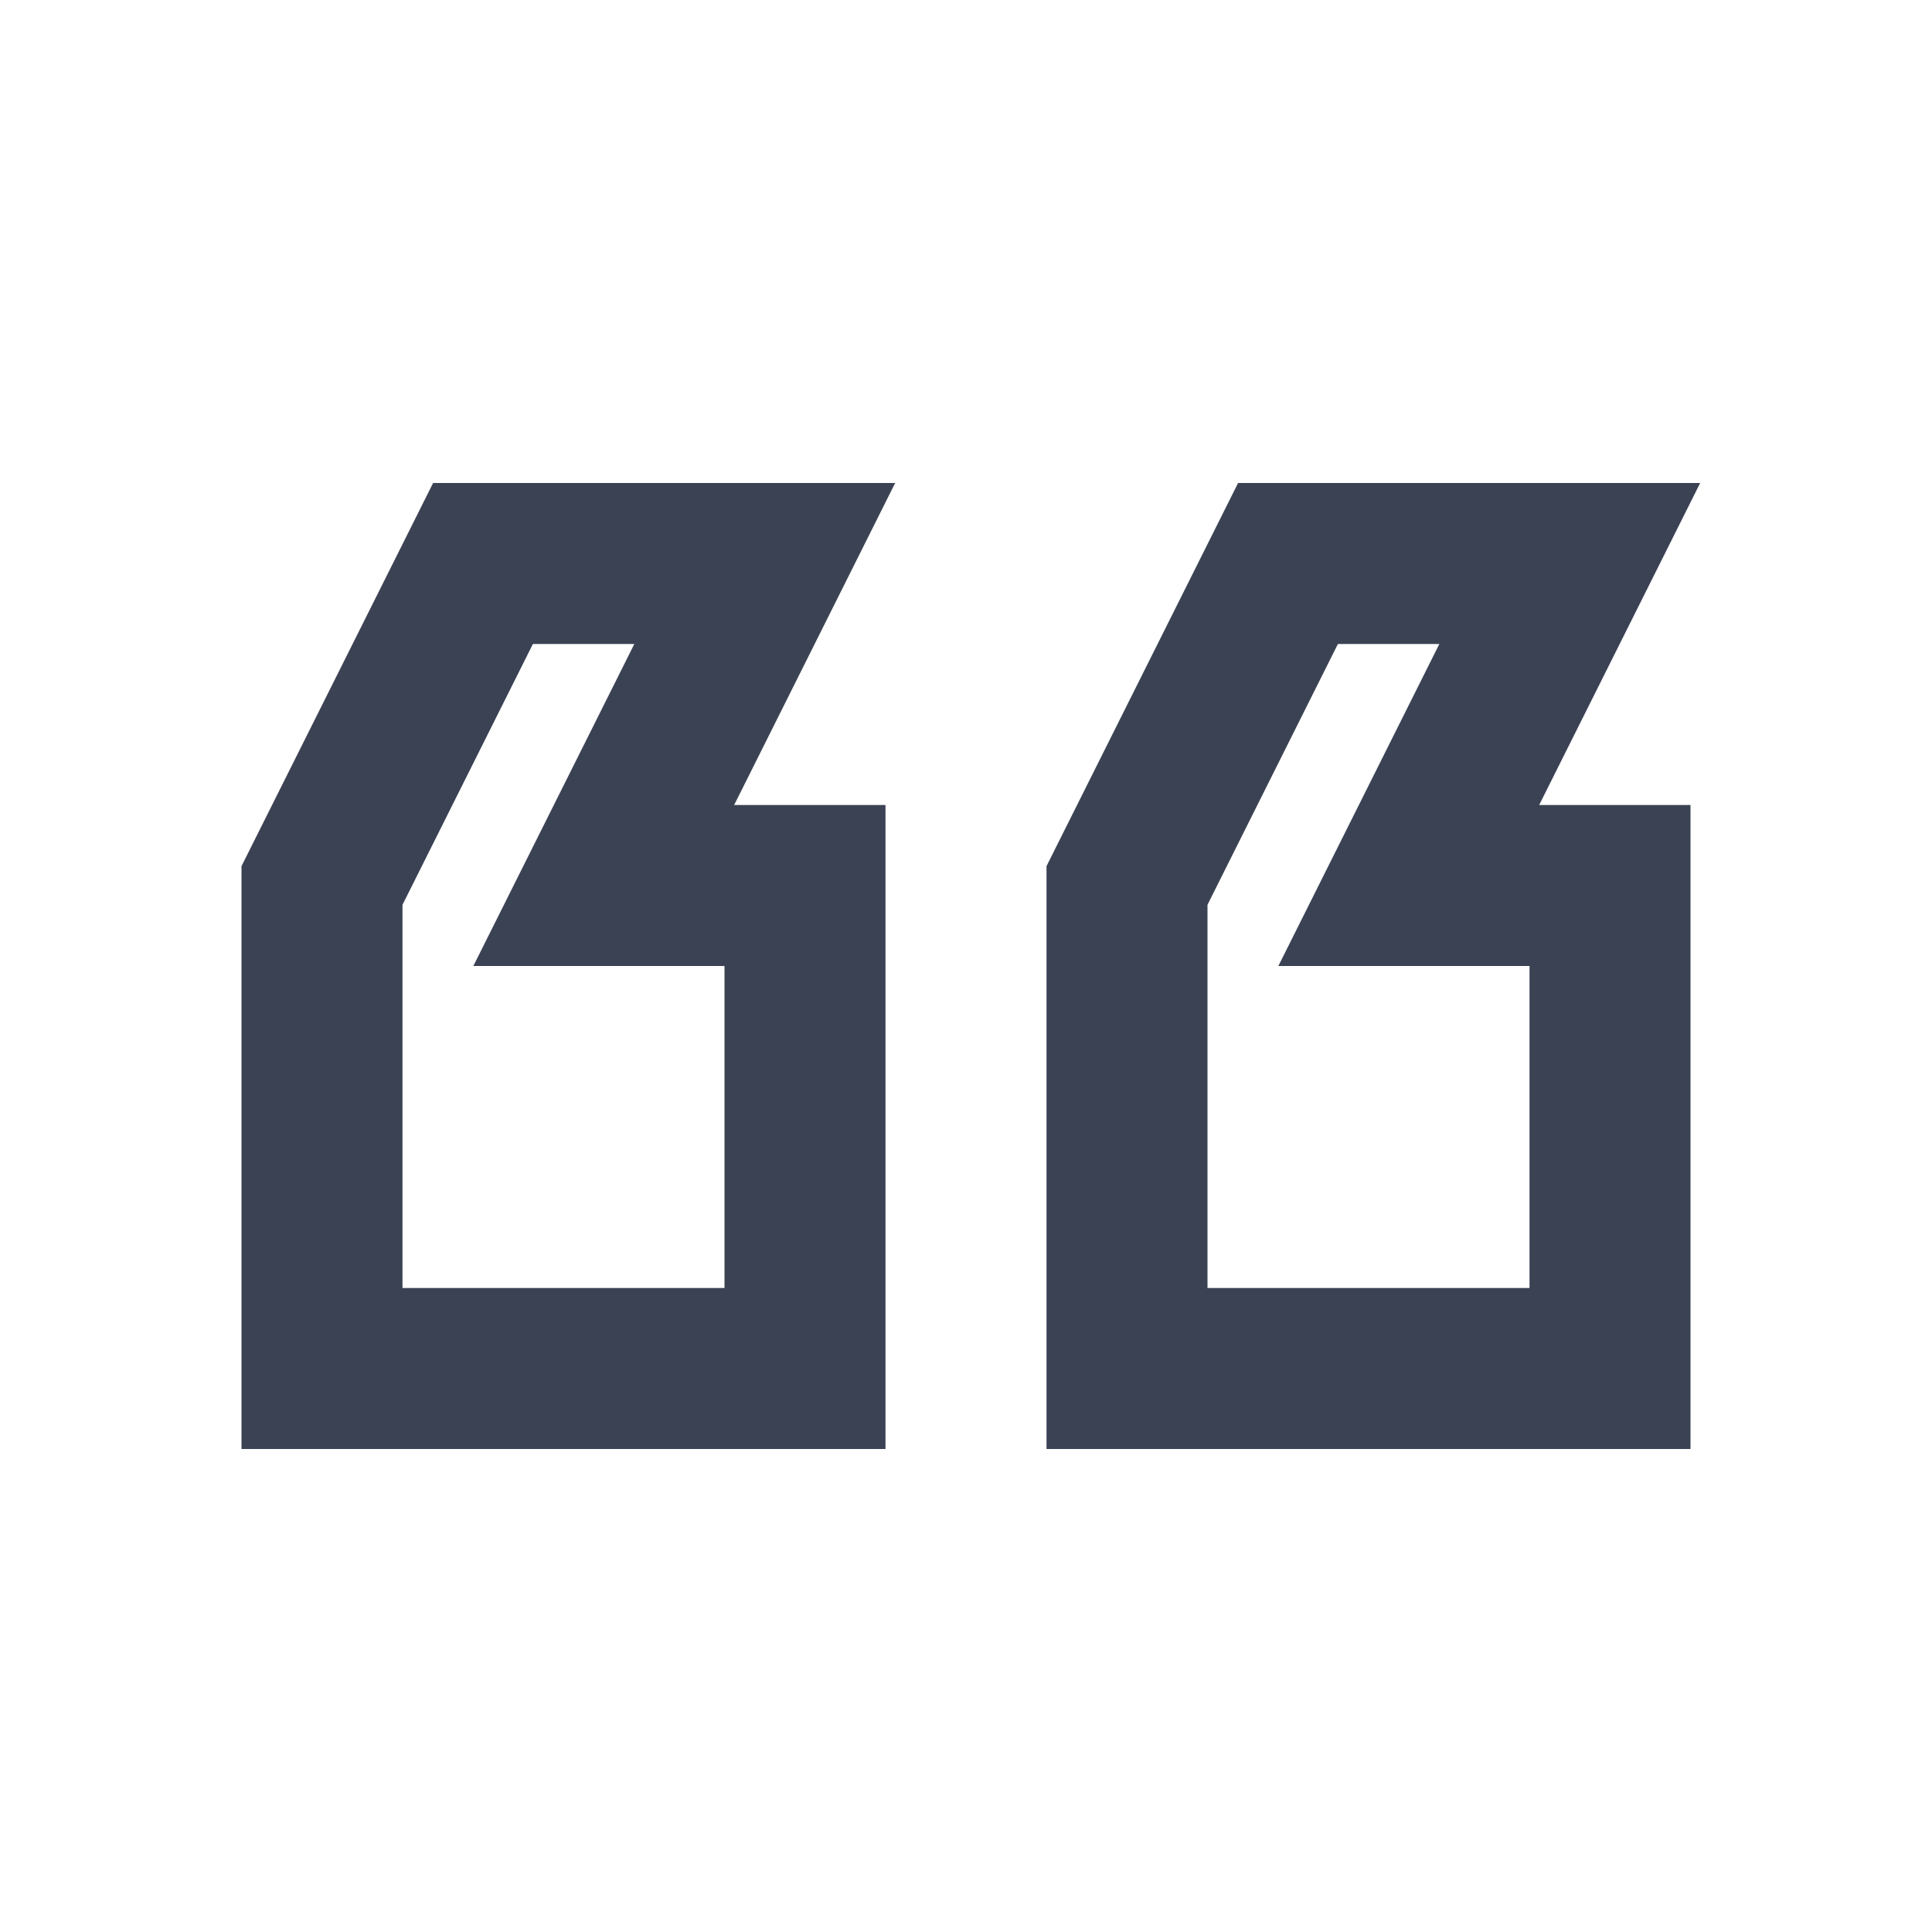 <svg width="70" height="70" viewBox="0 0 70 70" fill="none" xmlns="http://www.w3.org/2000/svg">
<path d="M32.083 52.5V29.167H26.6L32.433 17.5H15.692L8.75 31.383V52.5M26.25 46.667H14.583V32.783L19.308 23.333H22.983L17.15 35H26.25M61.25 52.5V29.167H55.767L61.6 17.5H44.858L37.917 31.383V52.5M55.417 46.667H43.75V32.783L48.475 23.333H52.15L46.317 35H55.417V46.667Z" fill="#0B132A" fill-opacity="0.8"/>
</svg>
